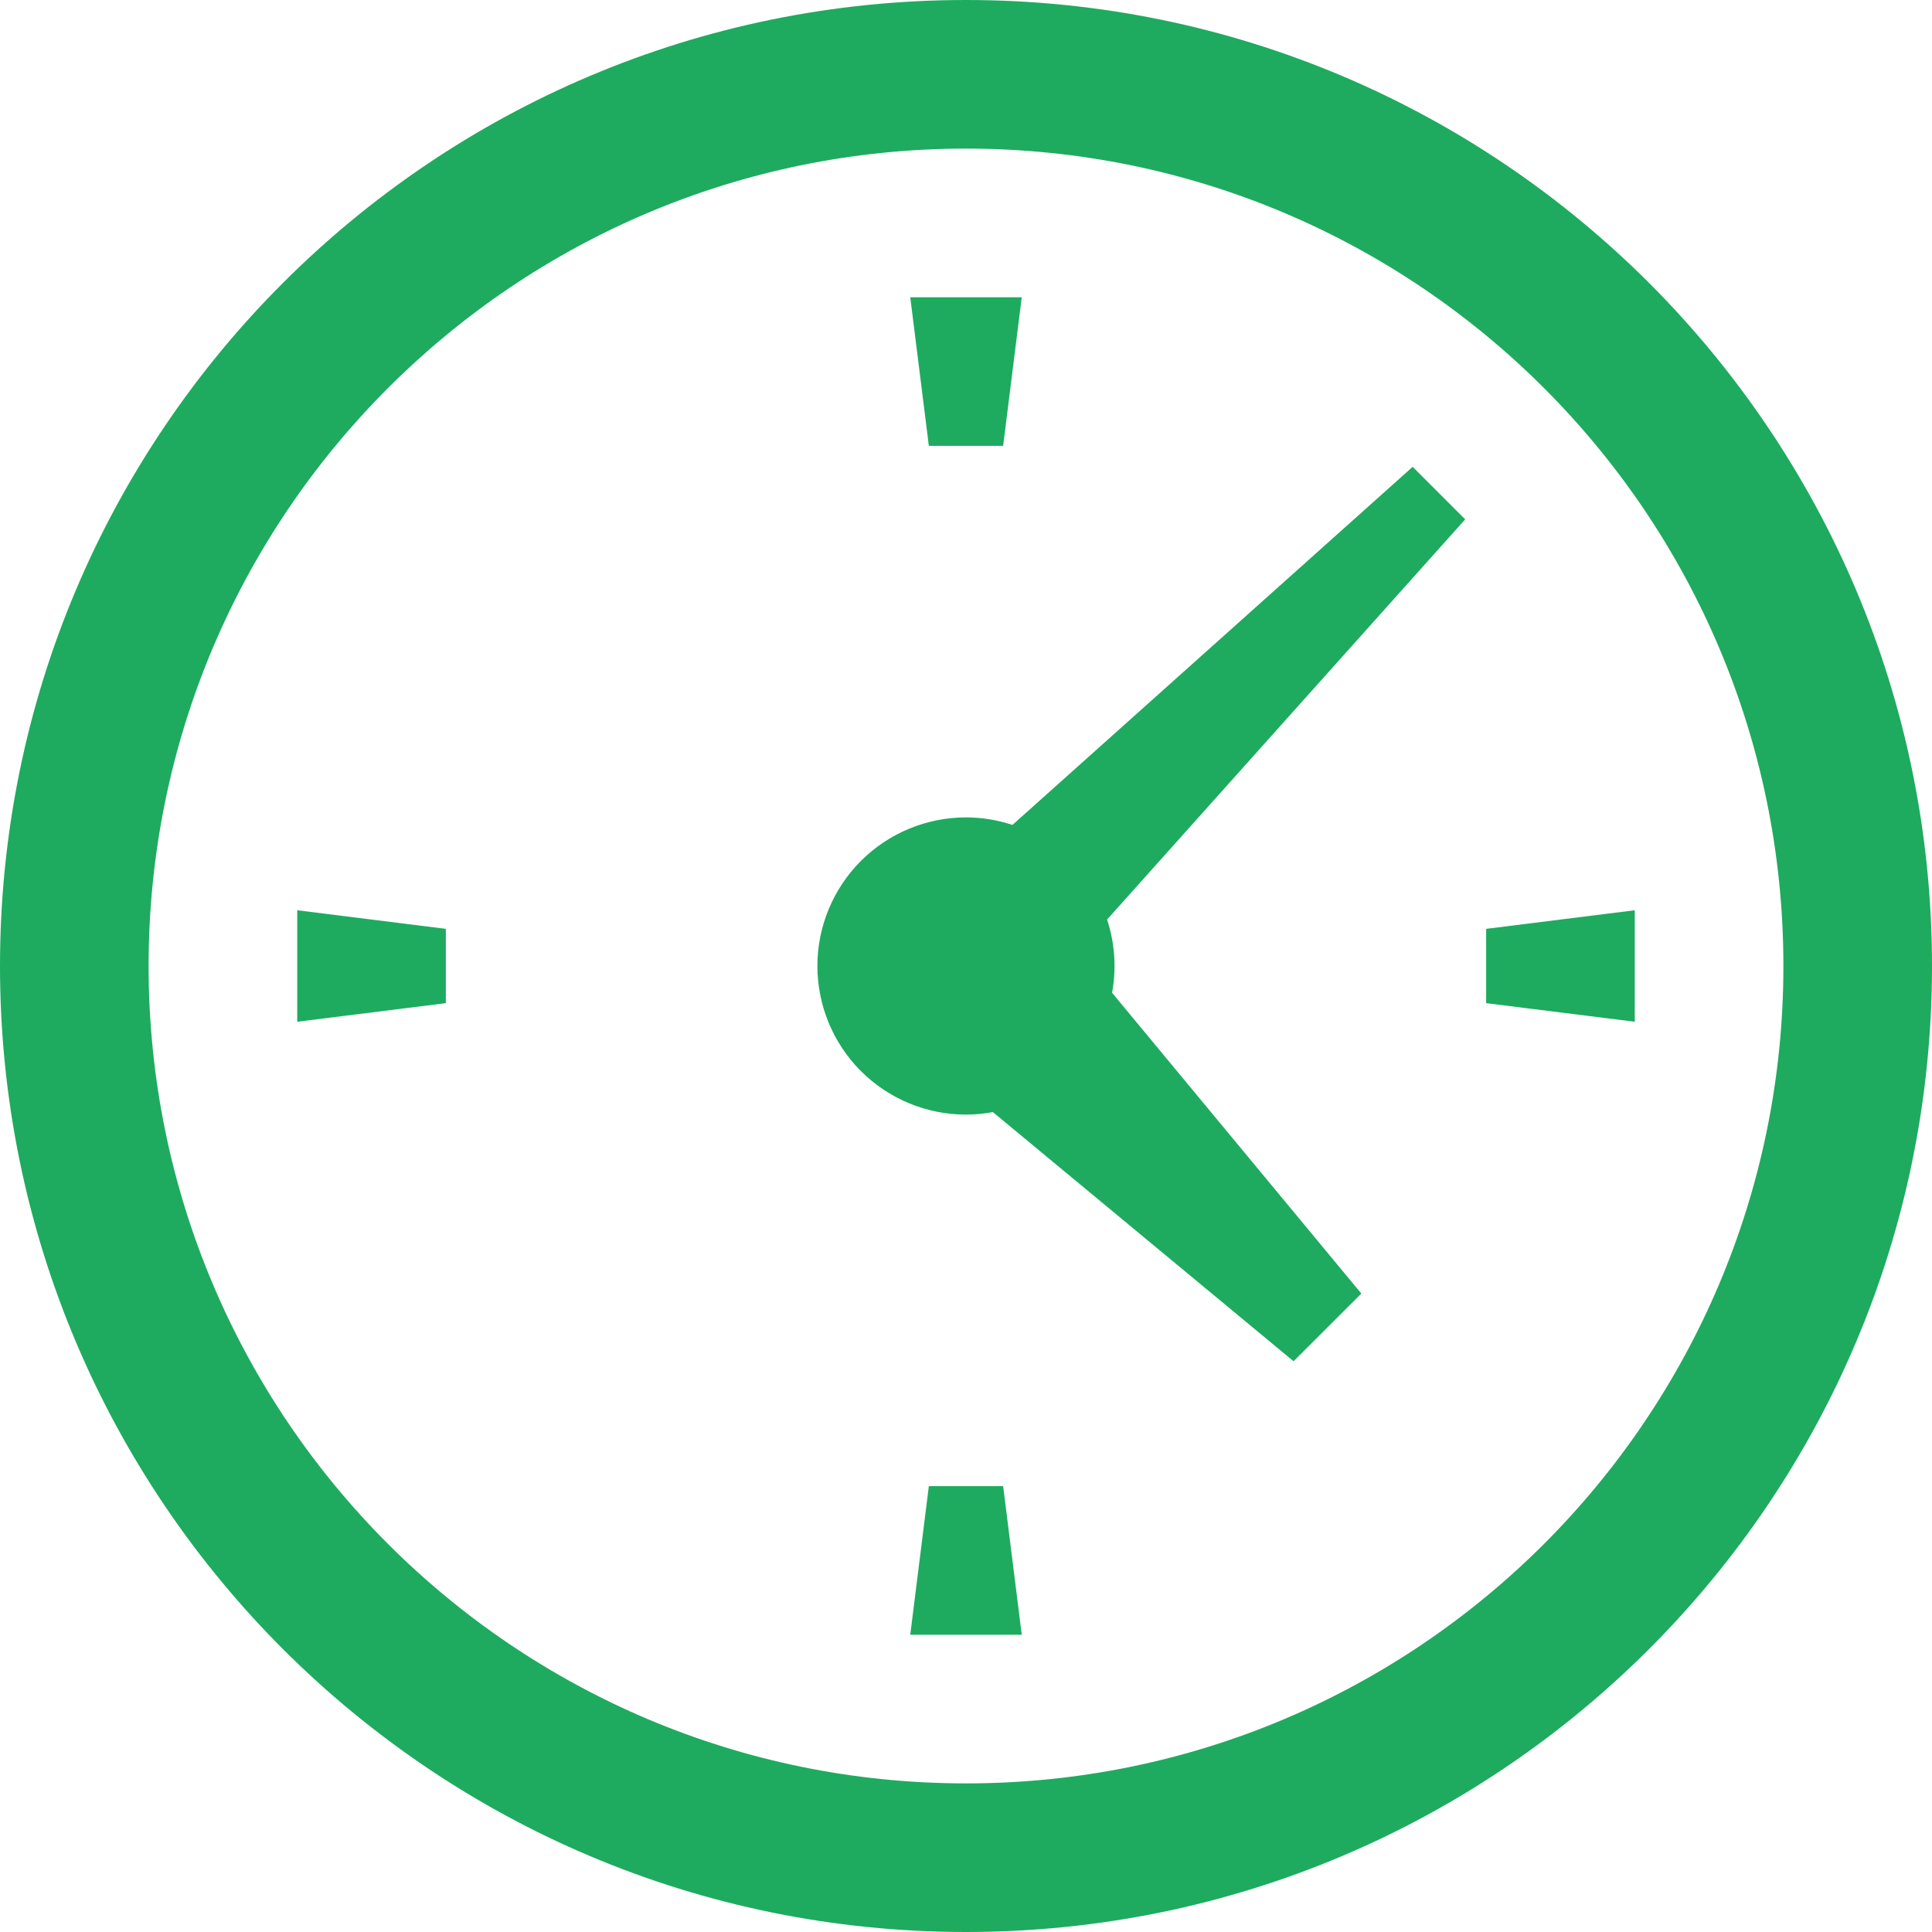 <svg width="48" height="48" viewBox="0 0 48 48" fill="none" xmlns="http://www.w3.org/2000/svg">
<path d="M24 0C10.745 0 0 10.745 0 24C0 37.255 10.745 48 24 48C37.255 48 48 37.255 48 24C48 10.745 37.255 0 24 0ZM24 3.692C35.215 3.692 44.308 12.785 44.308 24C44.308 35.215 35.215 44.308 24 44.308C12.785 44.308 3.692 35.215 3.692 24C3.692 12.785 12.785 3.692 24 3.692ZM22.615 7.385L23.077 11.077H24.923L25.385 7.385H22.615ZM35.097 11.598L25.154 20.495C24.782 20.372 24.392 20.308 24 20.308C23.021 20.308 22.082 20.697 21.389 21.389C20.697 22.082 20.308 23.021 20.308 24C20.308 24.979 20.697 25.918 21.389 26.611C22.082 27.303 23.021 27.692 24 27.692C24.224 27.692 24.447 27.67 24.667 27.629L32.138 33.82L33.822 32.138L27.629 24.665C27.741 24.058 27.698 23.433 27.505 22.846L36.402 12.903L35.097 11.598ZM7.385 22.615V25.385L11.077 24.923V23.077L7.385 22.615ZM40.615 22.615L36.923 23.077V24.923L40.615 25.385V22.615ZM23.077 36.923L22.615 40.615H25.385L24.923 36.923H23.077Z" fill="#1EAB5F"/>
</svg>
